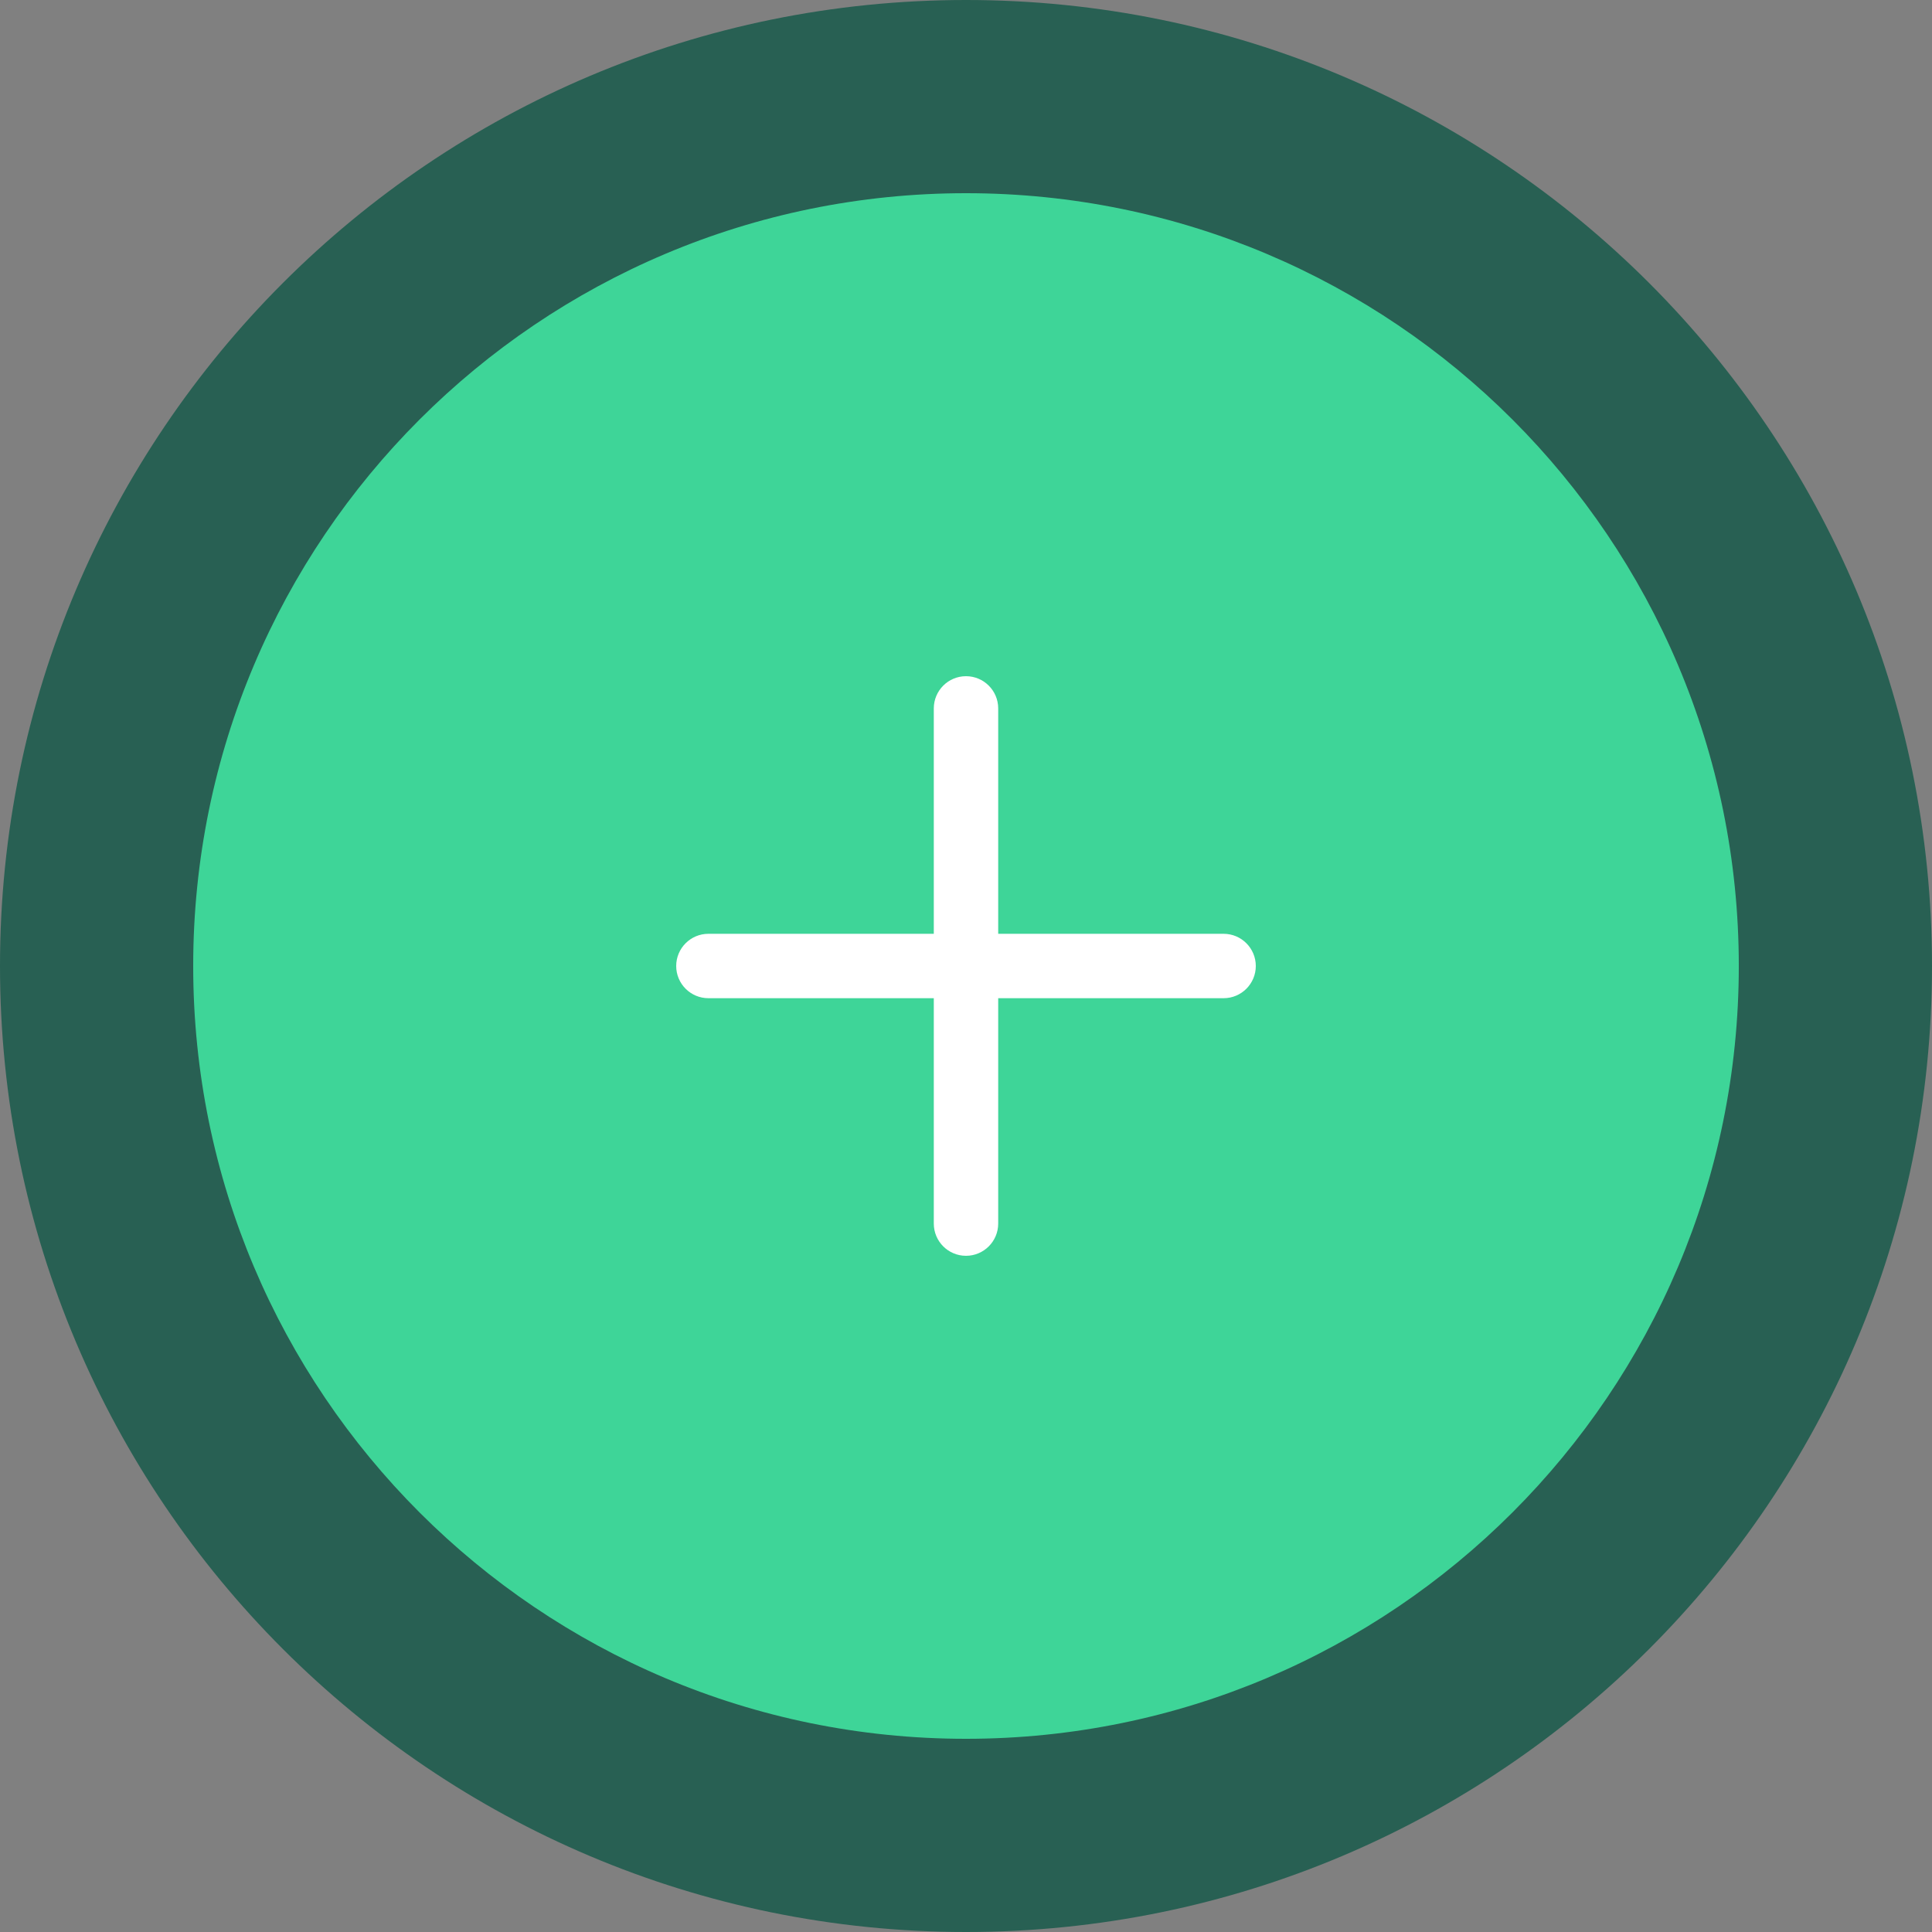 <svg width="60" height="60" viewBox="0 0 60 60" fill="none" xmlns="http://www.w3.org/2000/svg">
<rect x="0" y="0" width="60" height="60" fill="#808080" stroke="none"/>
<path fill-rule="evenodd" clip-rule="evenodd" d="M30 60C46.569 60 60 46.569 60 30C60 13.431 46.569 0 30 0C13.431 0 0 13.431 0 30C0 46.569 13.431 60 30 60Z" fill="#286053"/>
<path fill-rule="evenodd" clip-rule="evenodd" d="M30 54C43.255 54 54 43.255 54 30C54 16.745 43.255 6 30 6C16.745 6 6 16.745 6 30C6 43.255 16.745 54 30 54Z" fill="#3ED598"/>
<path d="M21 30C21 29.448 21.448 29 22 29H29V22C29 21.448 29.448 21 30 21C30.552 21 31 21.448 31 22V29H38C38.552 29 39 29.448 39 30C39 30.552 38.552 31 38 31H31V38C31 38.552 30.552 39 30 39C29.448 39 29 38.552 29 38V31H22C21.448 31 21 30.552 21 30Z" fill="white"/>
</svg>
